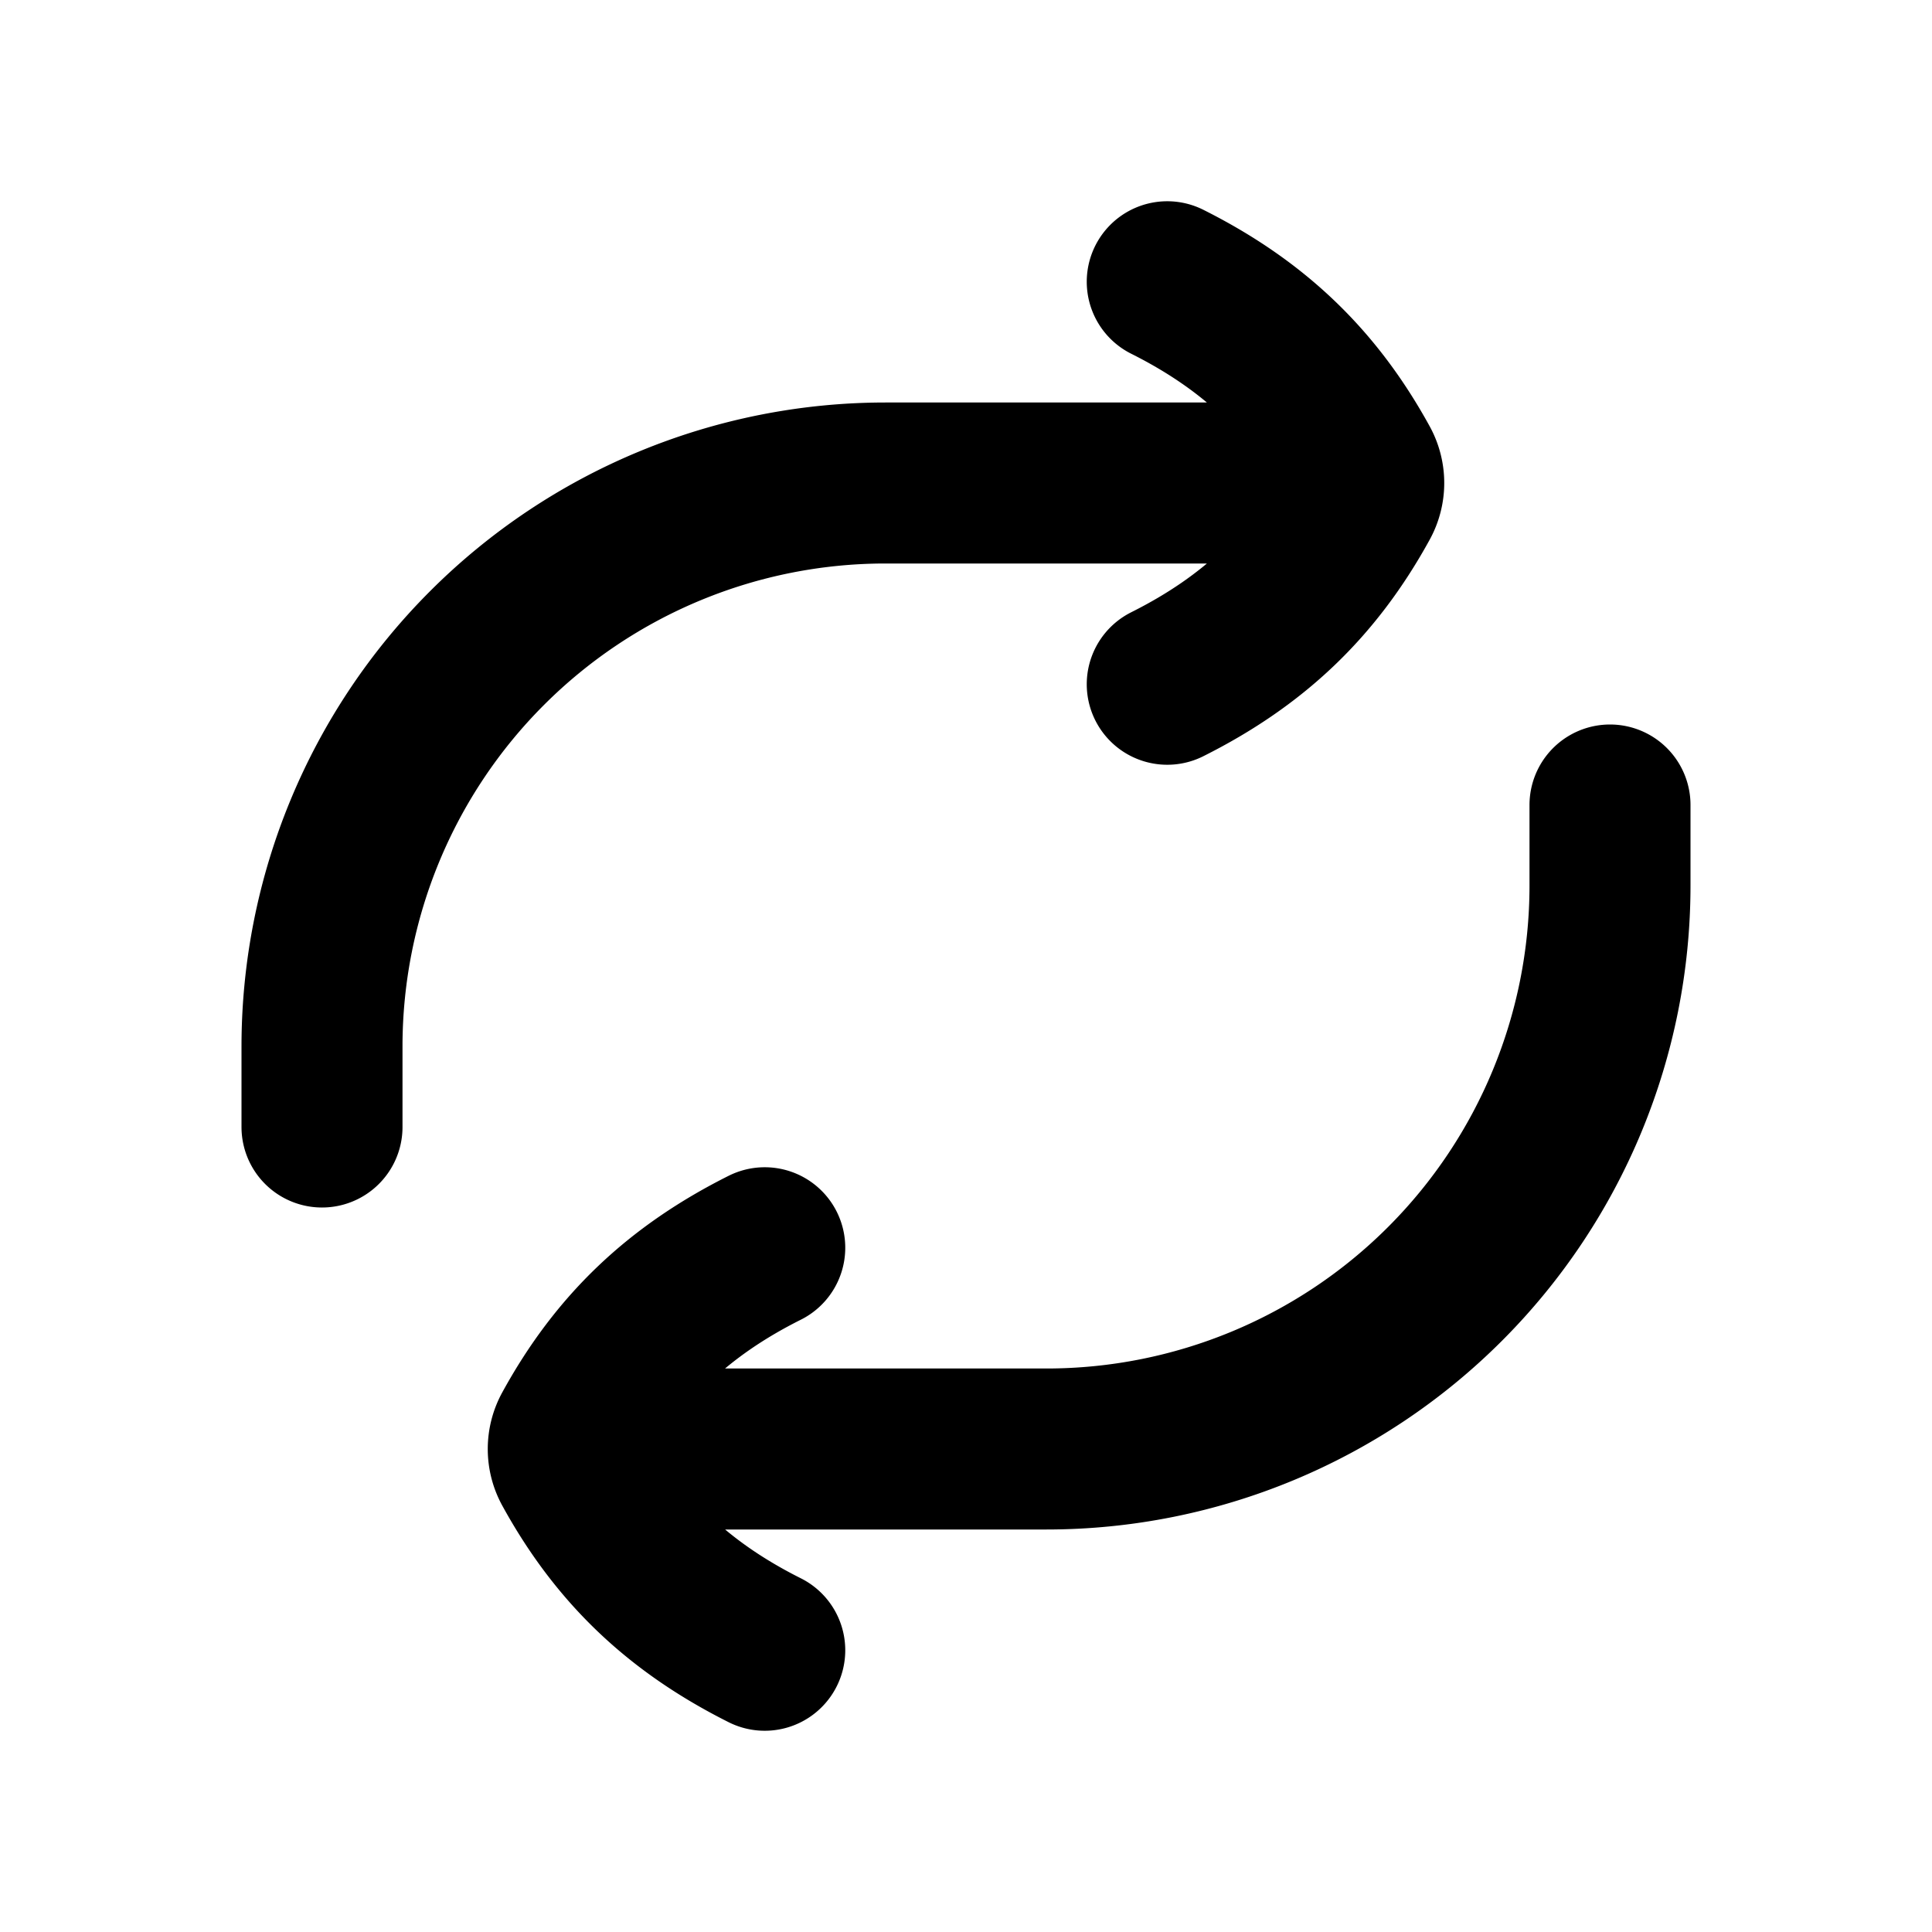 <svg xmlns="http://www.w3.org/2000/svg" width="24" height="24" viewBox="0 0 24 24" fill="none">
    <path stroke="currentColor" stroke-linecap="round" stroke-linejoin="round" stroke-width="2" d="M16.5 6H11a7 7 0 0 0-7 7v1M14.5 3.5c1.073.538 1.82 1.25 2.384 2.278a.462.462 0 0 1 0 .444C16.32 7.25 15.574 7.962 14.5 8.5m-7 9.5H13a7 7 0 0 0 7-7v-1M9.5 20.5c-1.073-.538-1.82-1.25-2.384-2.278a.462.462 0 0 1 0-.444c.563-1.028 1.31-1.74 2.384-2.278"/>
</svg>